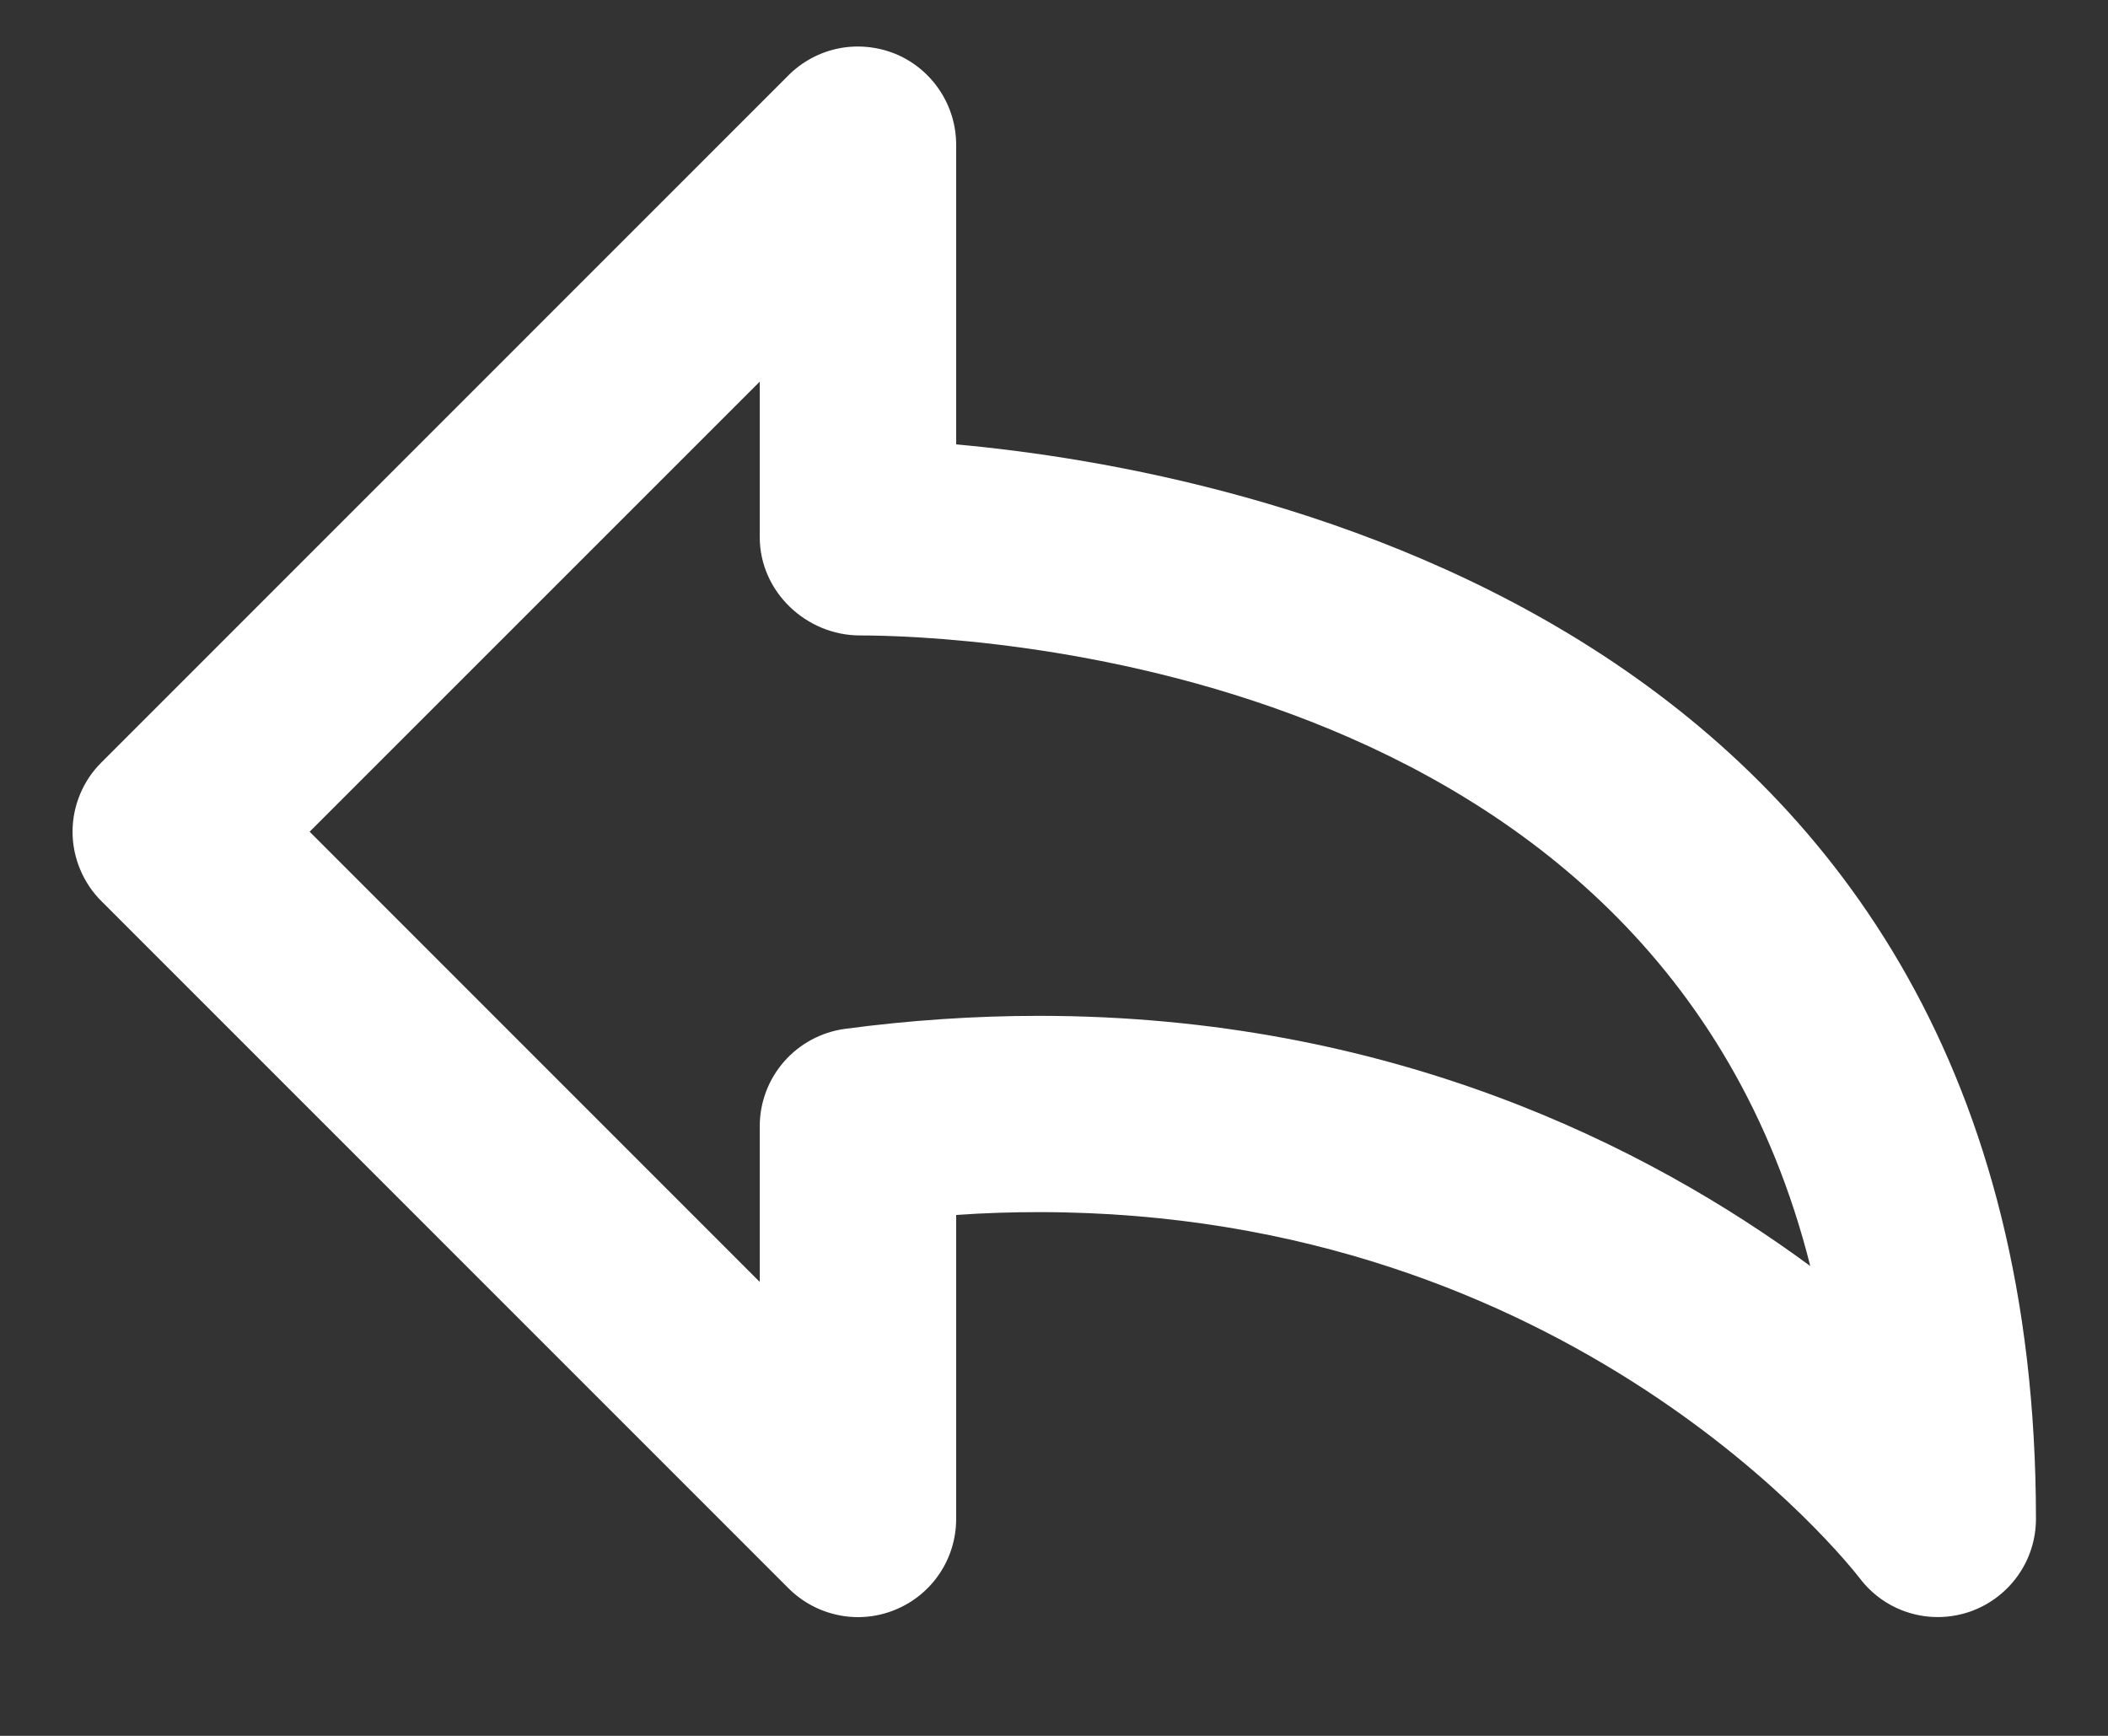 <svg width="17" height="14" viewBox="0 0 17 14" fill="none" xmlns="http://www.w3.org/2000/svg">
<rect x="0" y="0" width="17" height="14" fill="#333333" stroke="none"/>
<path d="M7.711 3.584V1.167C7.711 1.01 7.664 0.857 7.577 0.727C7.49 0.597 7.367 0.495 7.222 0.435C7.077 0.376 6.918 0.36 6.765 0.39C6.611 0.421 6.47 0.496 6.359 0.607L0.818 6.149C0.744 6.222 0.686 6.309 0.646 6.405C0.606 6.501 0.585 6.604 0.585 6.708C0.585 6.812 0.606 6.915 0.646 7.011C0.686 7.107 0.744 7.195 0.818 7.268L6.359 12.81C6.47 12.921 6.611 12.996 6.765 13.027C6.918 13.058 7.078 13.042 7.222 12.982C7.367 12.922 7.491 12.821 7.578 12.69C7.665 12.56 7.711 12.407 7.711 12.25V9.799C7.935 9.783 8.158 9.776 8.378 9.776C12.674 9.776 14.9 12.604 14.998 12.729C15.098 12.861 15.236 12.958 15.395 13.007C15.553 13.056 15.722 13.053 15.879 13.001C16.036 12.948 16.173 12.847 16.27 12.712C16.367 12.578 16.419 12.416 16.419 12.25C16.419 5.027 10.018 3.794 7.711 3.584ZM8.378 8.193C7.866 8.193 7.339 8.228 6.814 8.298C6.624 8.324 6.45 8.417 6.323 8.562C6.197 8.706 6.127 8.891 6.127 9.083V10.339L2.497 6.708L6.127 3.078V4.333C6.127 4.77 6.5 5.125 6.936 5.125C7.657 5.125 13.36 5.284 14.599 10.211C13.29 9.247 11.21 8.193 8.378 8.193Z" fill="white"/>
</svg>
